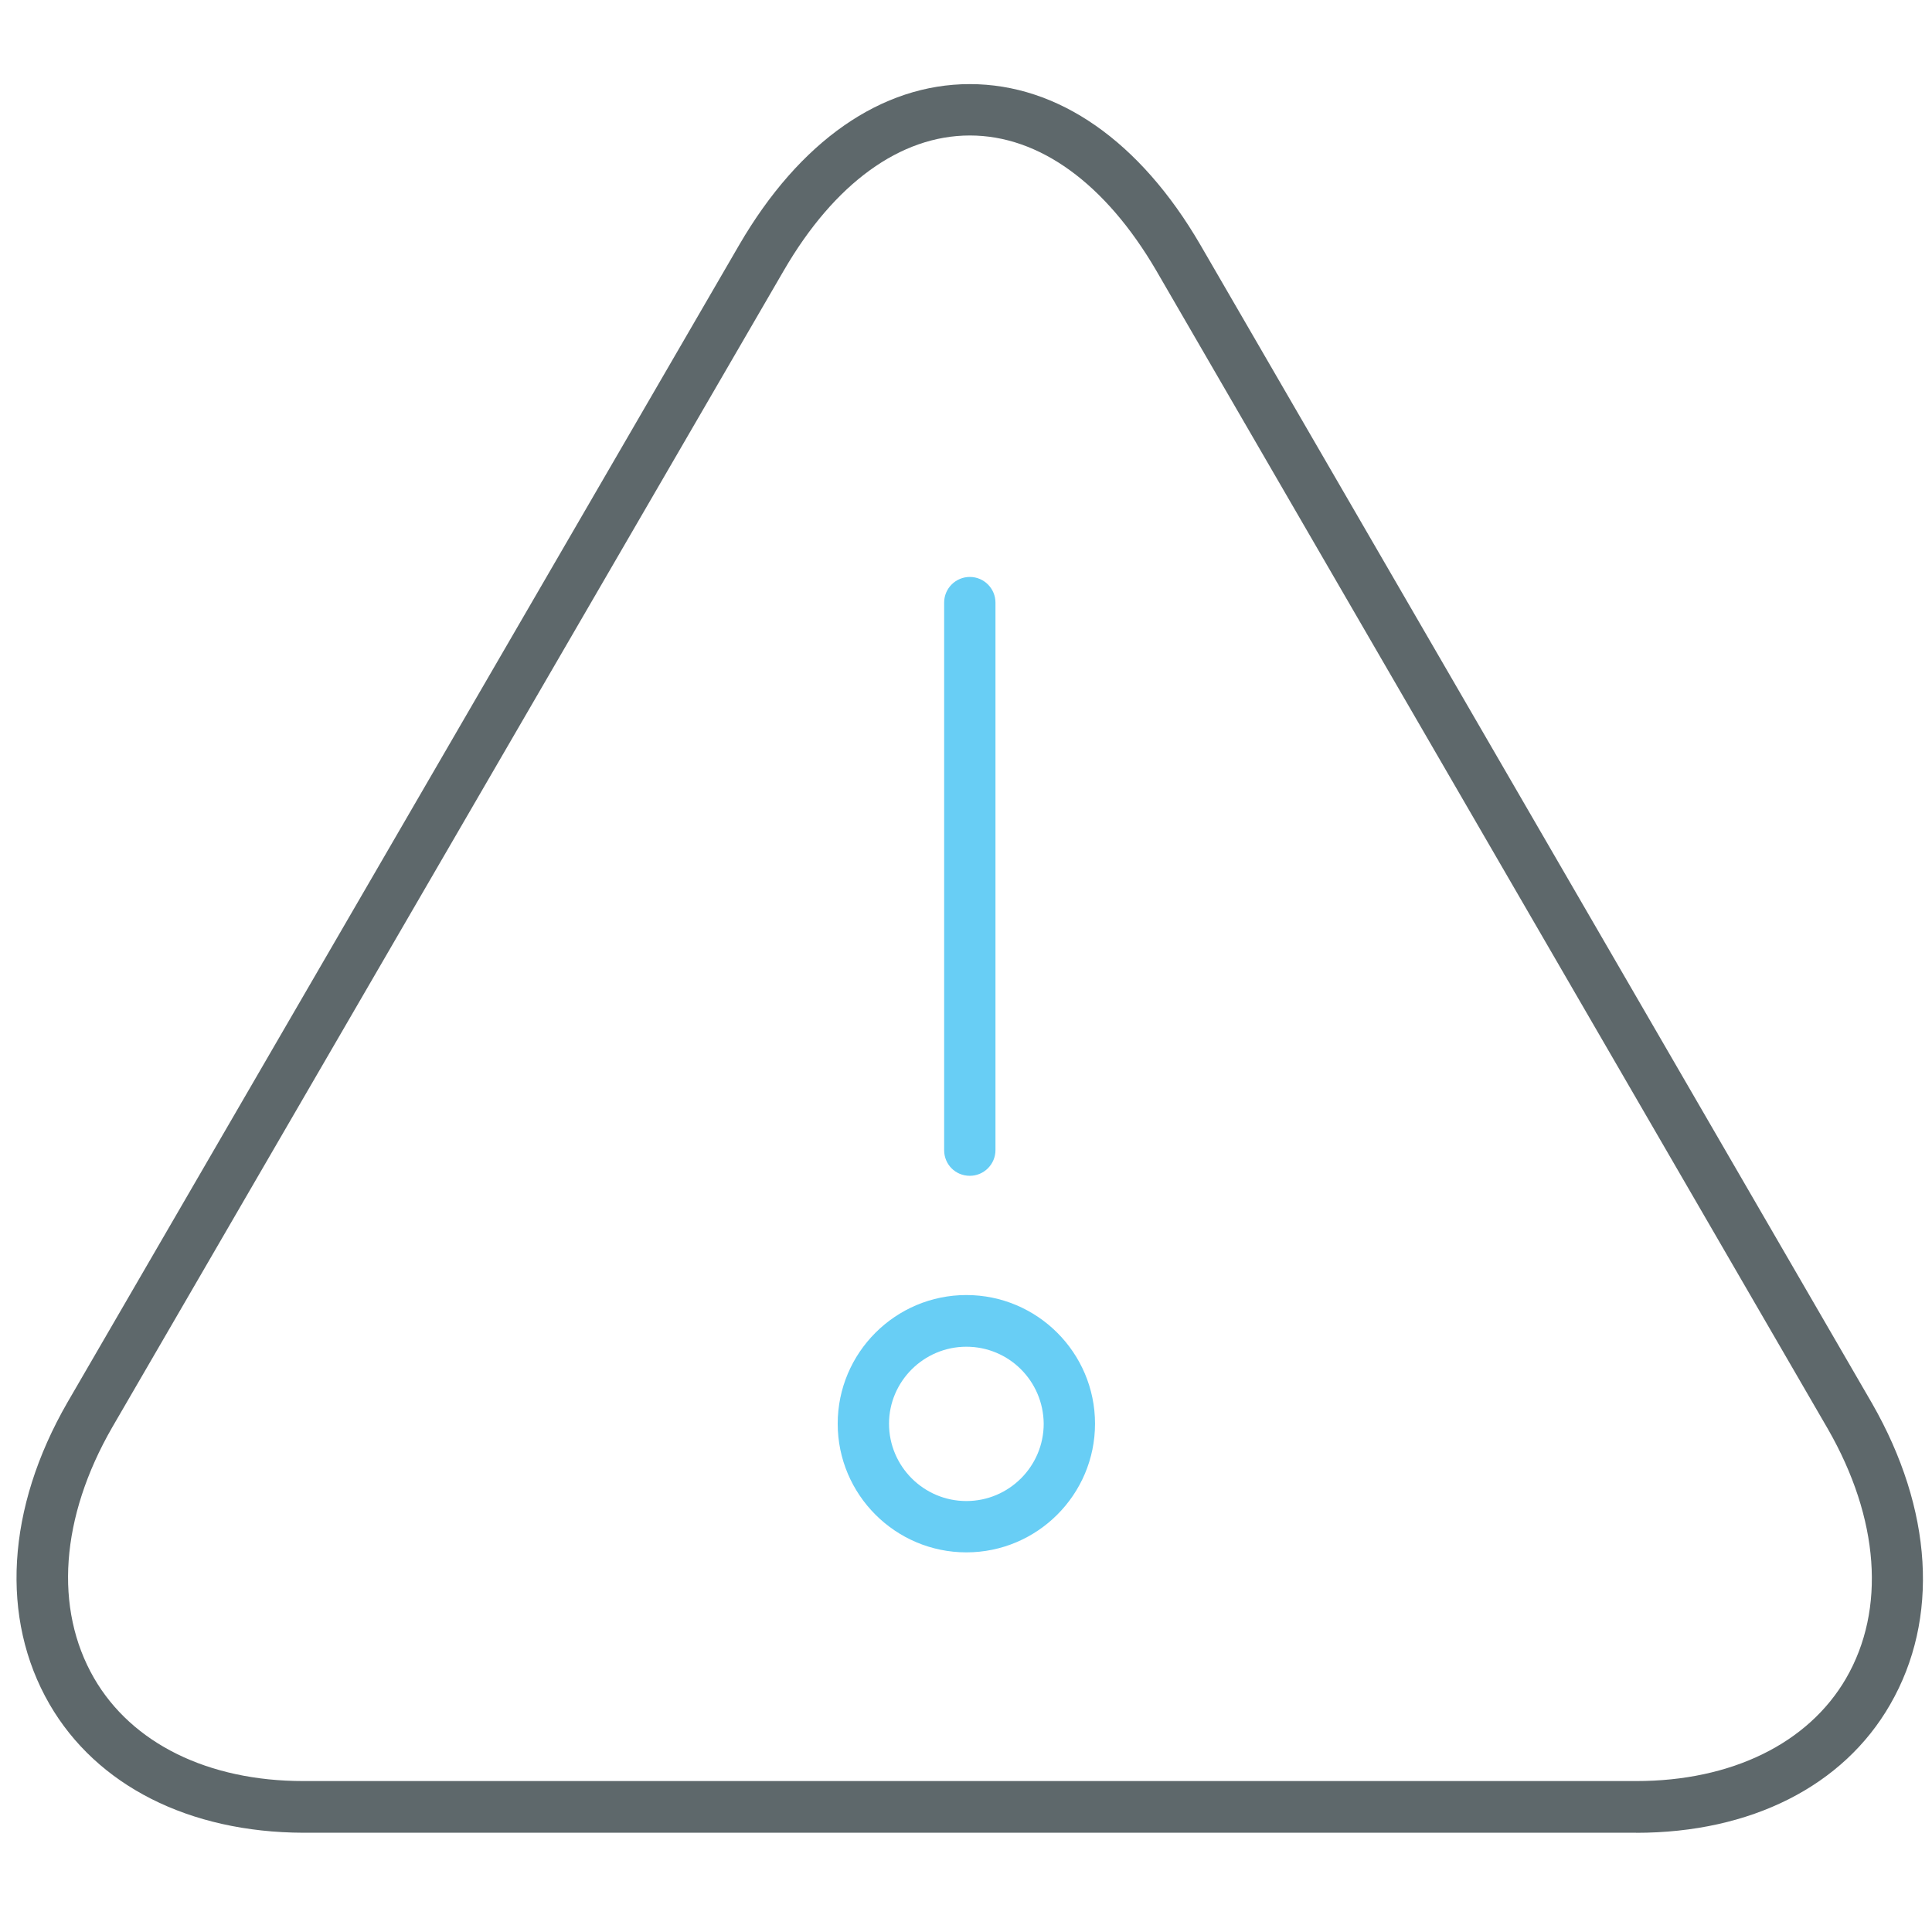 <!-- Generated by IcoMoon.io -->
<svg version="1.1" xmlns="http://www.w3.org/2000/svg" width="32" height="32" viewBox="0 0 32 32">
<title>alert</title>
<path fill="#5e686b" d="M27.1 30.356v0h-22.075c-1.894-0.006-3.425-0.781-4.206-2.131-0.819-1.419-0.713-3.244 0.3-5l11.125-19.169c1-1.719 2.356-2.663 3.819-2.663s2.819 0.944 3.819 2.663l11.125 19.188c1.006 1.756 1.119 3.569 0.3 4.988-0.775 1.35-2.306 2.125-4.206 2.125zM16.063 2.244c-1.15 0-2.244 0.794-3.081 2.237l-11.125 19.163c-0.856 1.488-0.963 3-0.3 4.15 0.625 1.081 1.887 1.706 3.469 1.706h22.075c1.581 0 2.85-0.625 3.475-1.7 0.663-1.144 0.55-2.65-0.3-4.131l-11.125-19.188c-0.844-1.444-1.938-2.237-3.087-2.237z"></path>
<path id="svg-ico" fill="#68cef5" d="M16.063 19.475c-0.238 0-0.425-0.188-0.425-0.425v-9.069c0-0.238 0.194-0.425 0.425-0.425 0.238 0 0.425 0.194 0.425 0.425v9.069c0 0.231-0.188 0.425-0.425 0.425z"></path>
<path id="svg-ico" fill="#68cef5" d="M16.006 25.712c-1.175 0-2.131-0.956-2.131-2.131s0.956-2.131 2.131-2.131c1.175 0 2.131 0.956 2.131 2.131s-0.956 2.131-2.131 2.131zM16.006 22.306c-0.706 0-1.281 0.575-1.281 1.275 0 0.706 0.575 1.281 1.281 1.281s1.281-0.575 1.281-1.281c-0.006-0.706-0.575-1.275-1.281-1.275z"></path>
</svg>
